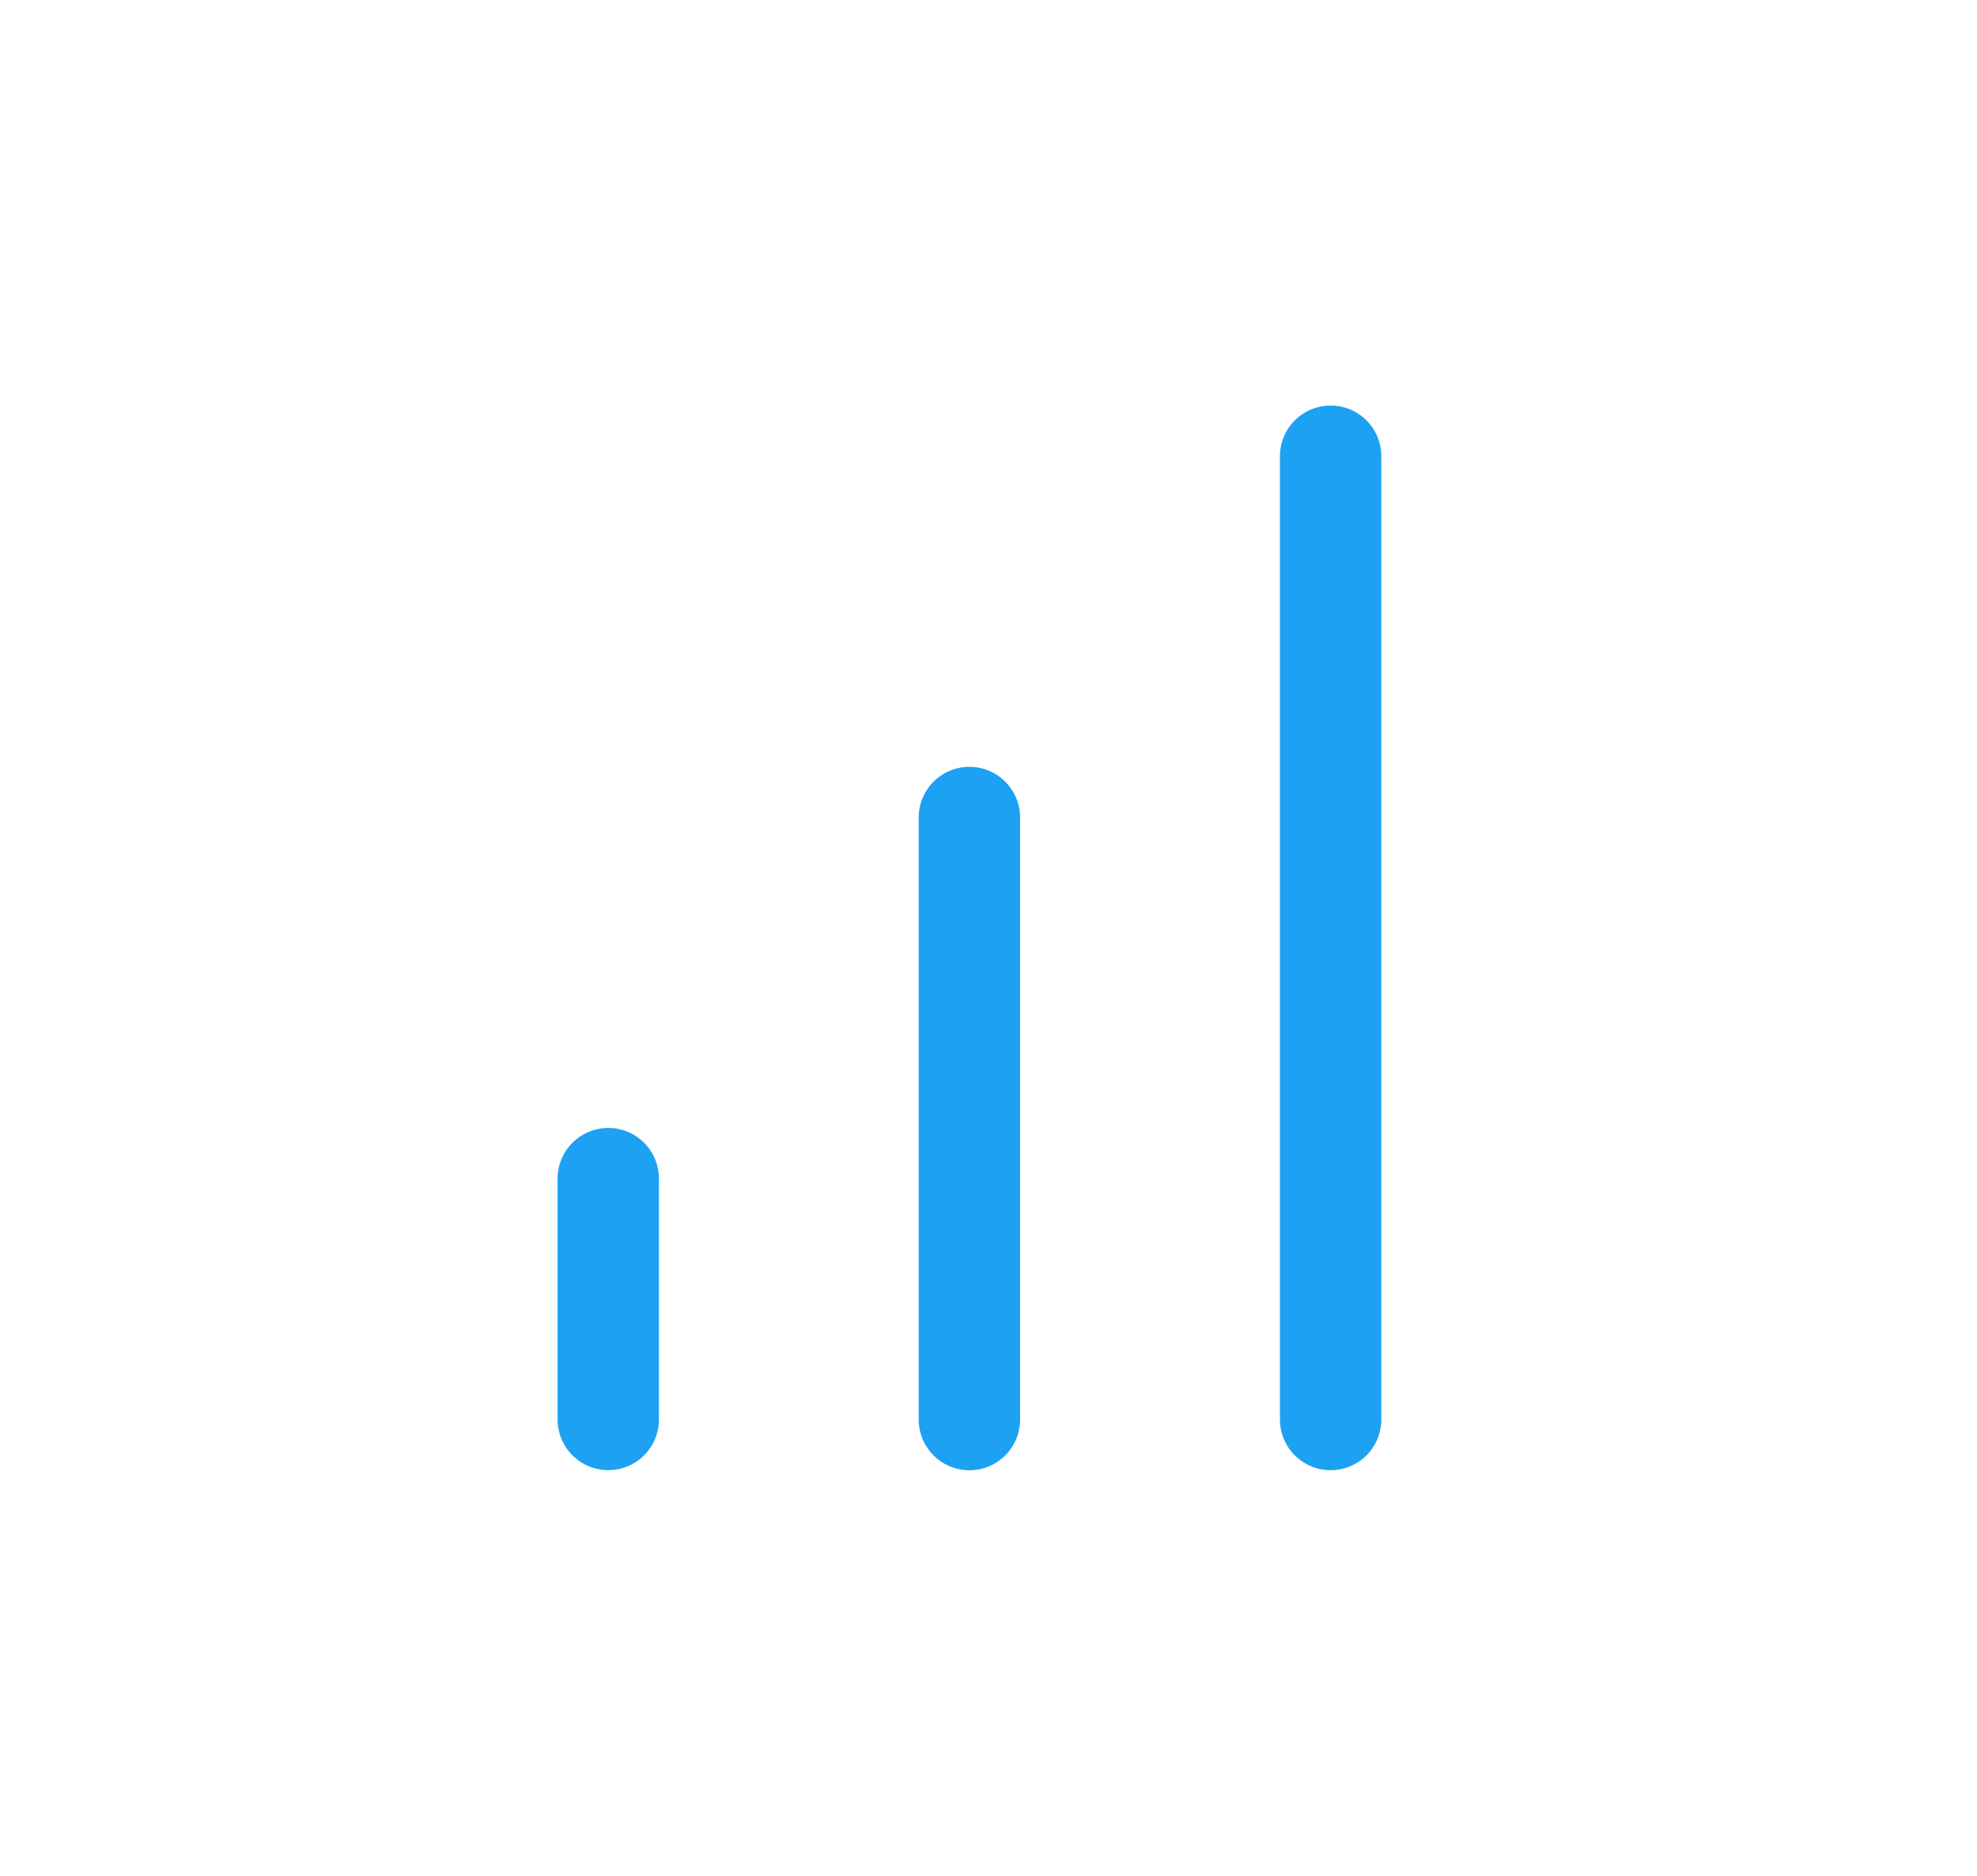 <svg width="39" height="37" viewBox="0 0 39 37" fill="none" xmlns="http://www.w3.org/2000/svg">
<path d="M19.123 28V16.125" stroke="#1DA1F2" stroke-width="2" stroke-linecap="round" stroke-linejoin="round"/>
<path d="M26.249 27.999V8.999" stroke="#1DA1F2" stroke-width="2" stroke-linecap="round" stroke-linejoin="round"/>
<path d="M11.999 27.998V23.248" stroke="#1DA1F2" stroke-width="2" stroke-linecap="round" stroke-linejoin="round"/>
</svg>
